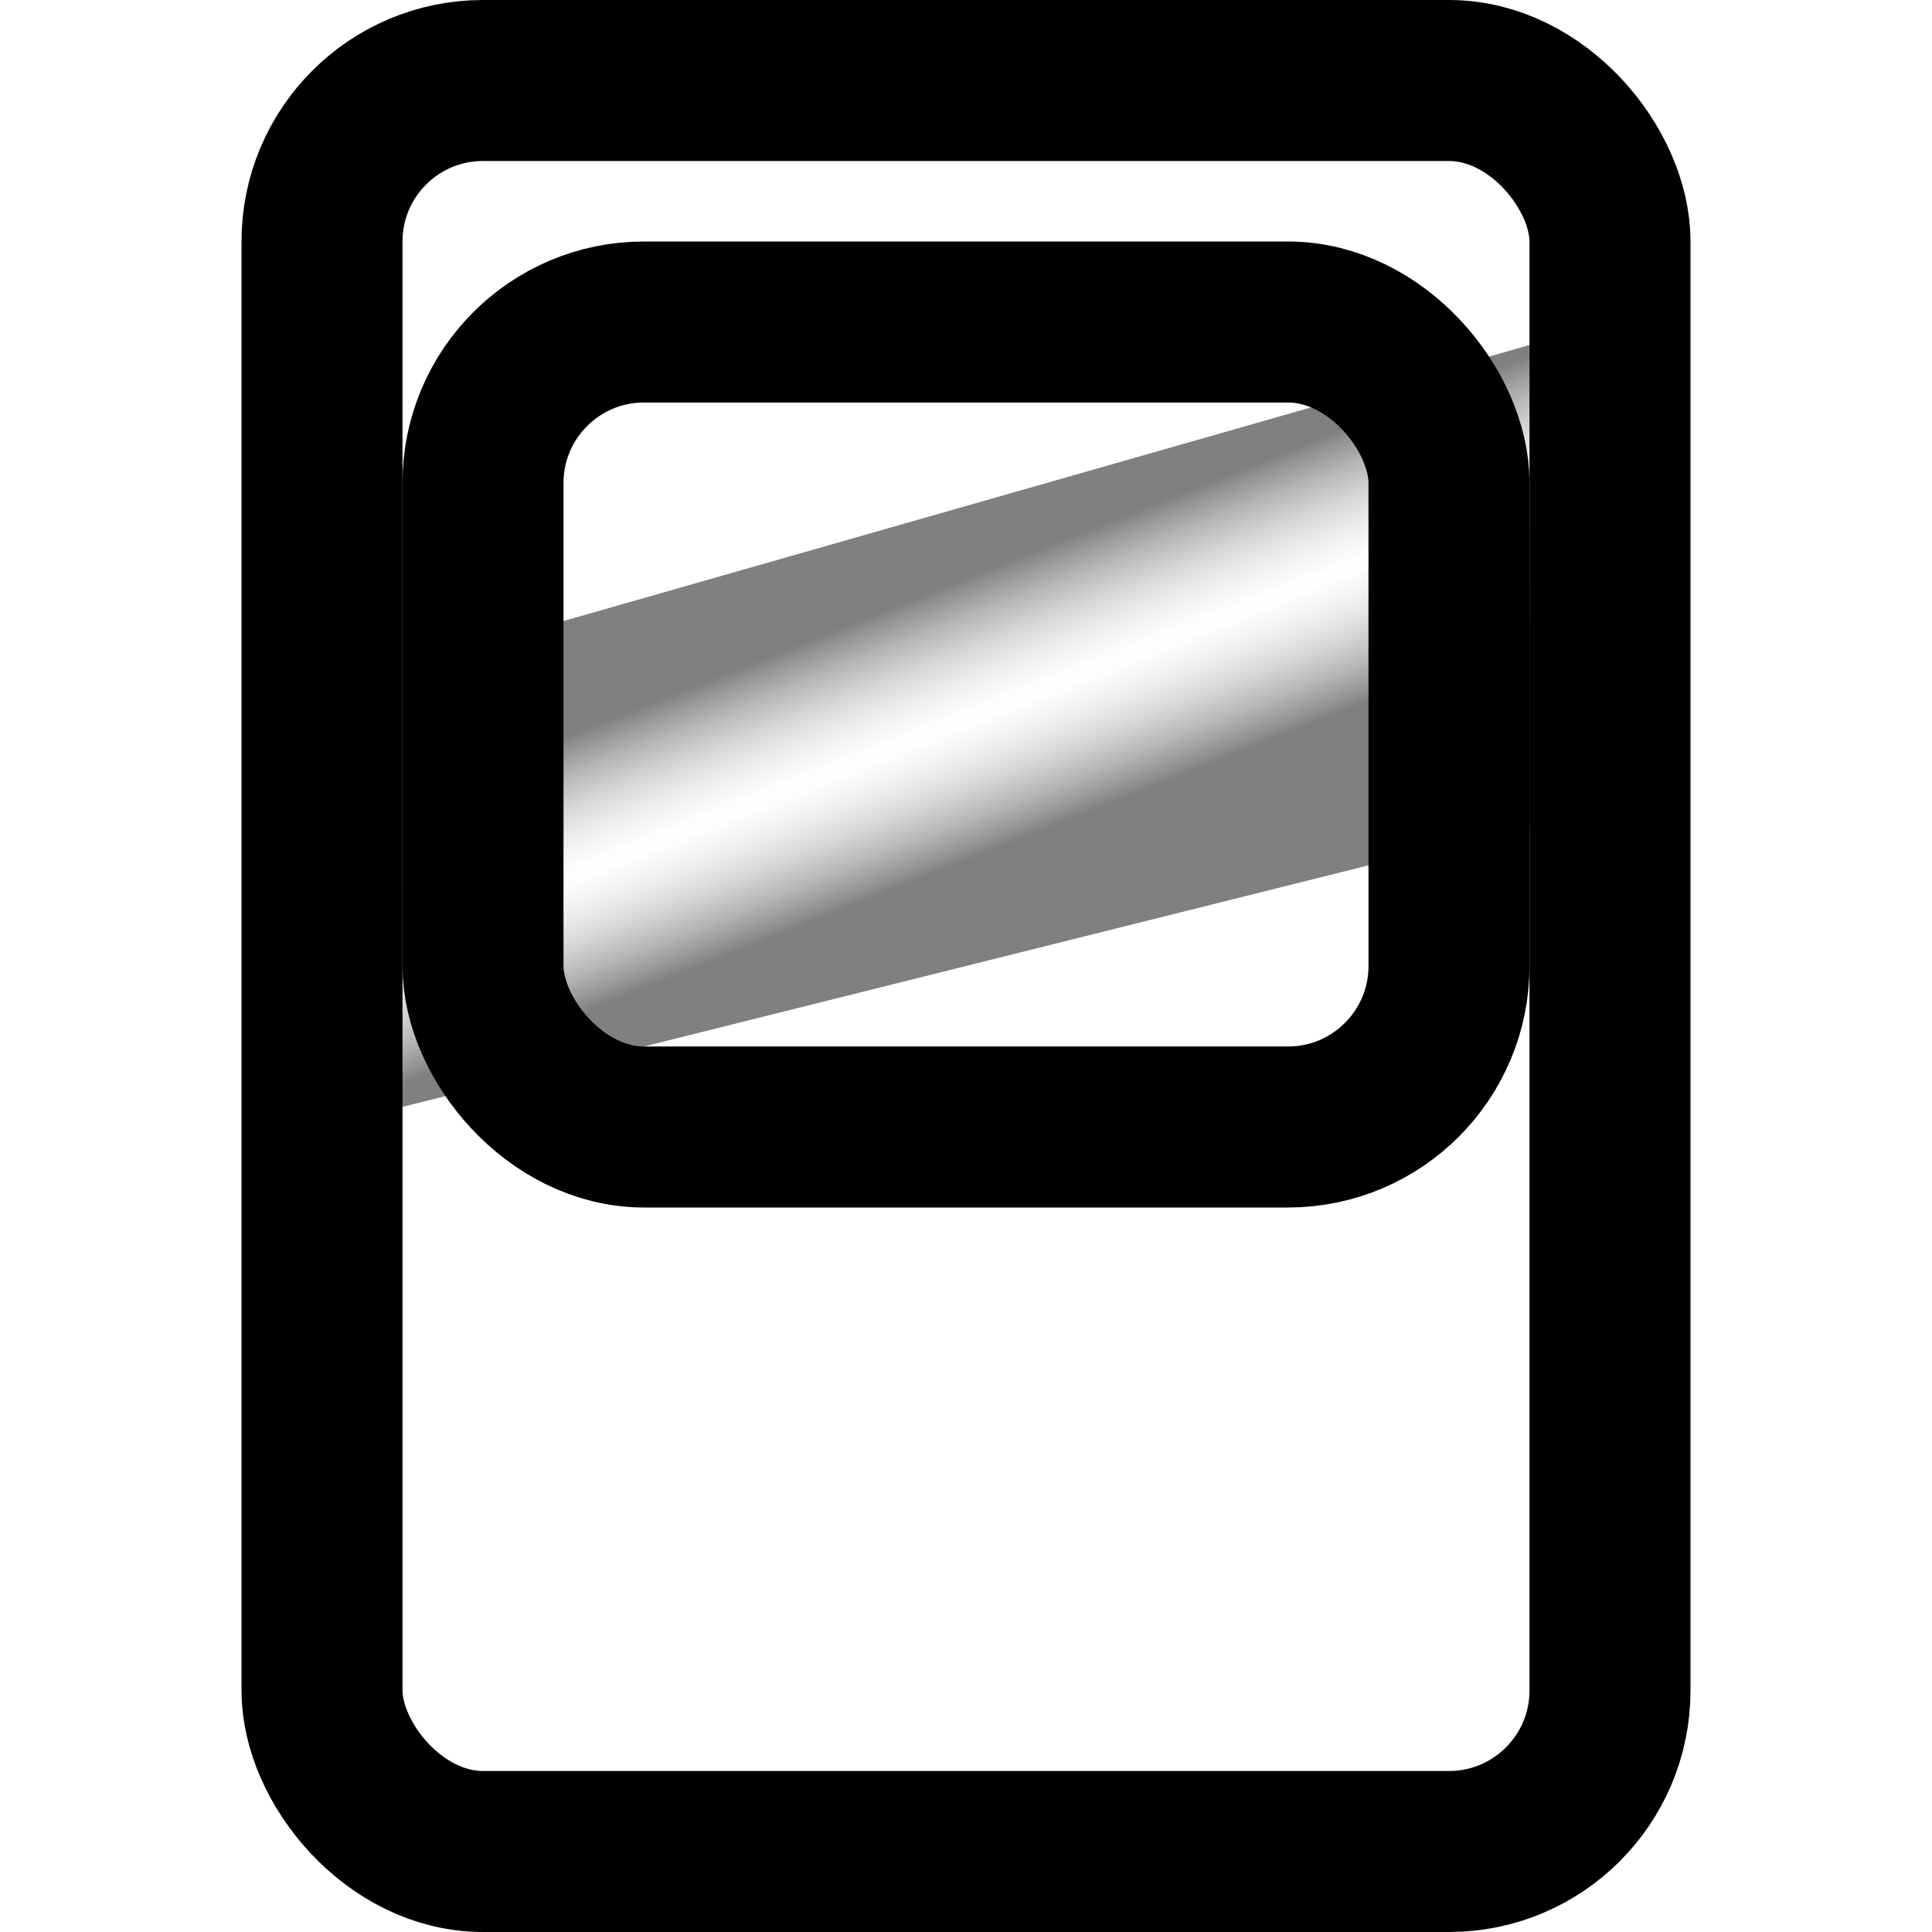 <svg width="24" height="24" viewBox="0 0 24 24" xmlns="http://www.w3.org/2000/svg">
    <defs>
        <linearGradient id="Gradient" x1="9%" y1="58%" x2="25%" y2="83%">
            <stop offset="0%" stop-color="gray" />
            <stop offset="50%" stop-color="lightgray" stop-opacity="0" />
            <stop offset="100%" stop-color="gray" />
        </linearGradient>
    </defs>

    <path d="M6 8 l14 -4 v6 l-16 4 z" fill="url(#Gradient)"/>

    <rect x="6" y="4" width="12" height="10" rx="2" ry="2" stroke="#000" stroke-width="2" fill="transparent">
    </rect>

    <rect x="4" y="1" width="16" height="22" rx="2" ry="2" stroke="#000" stroke-width="2" fill="transparent">
    </rect>
    
</svg>